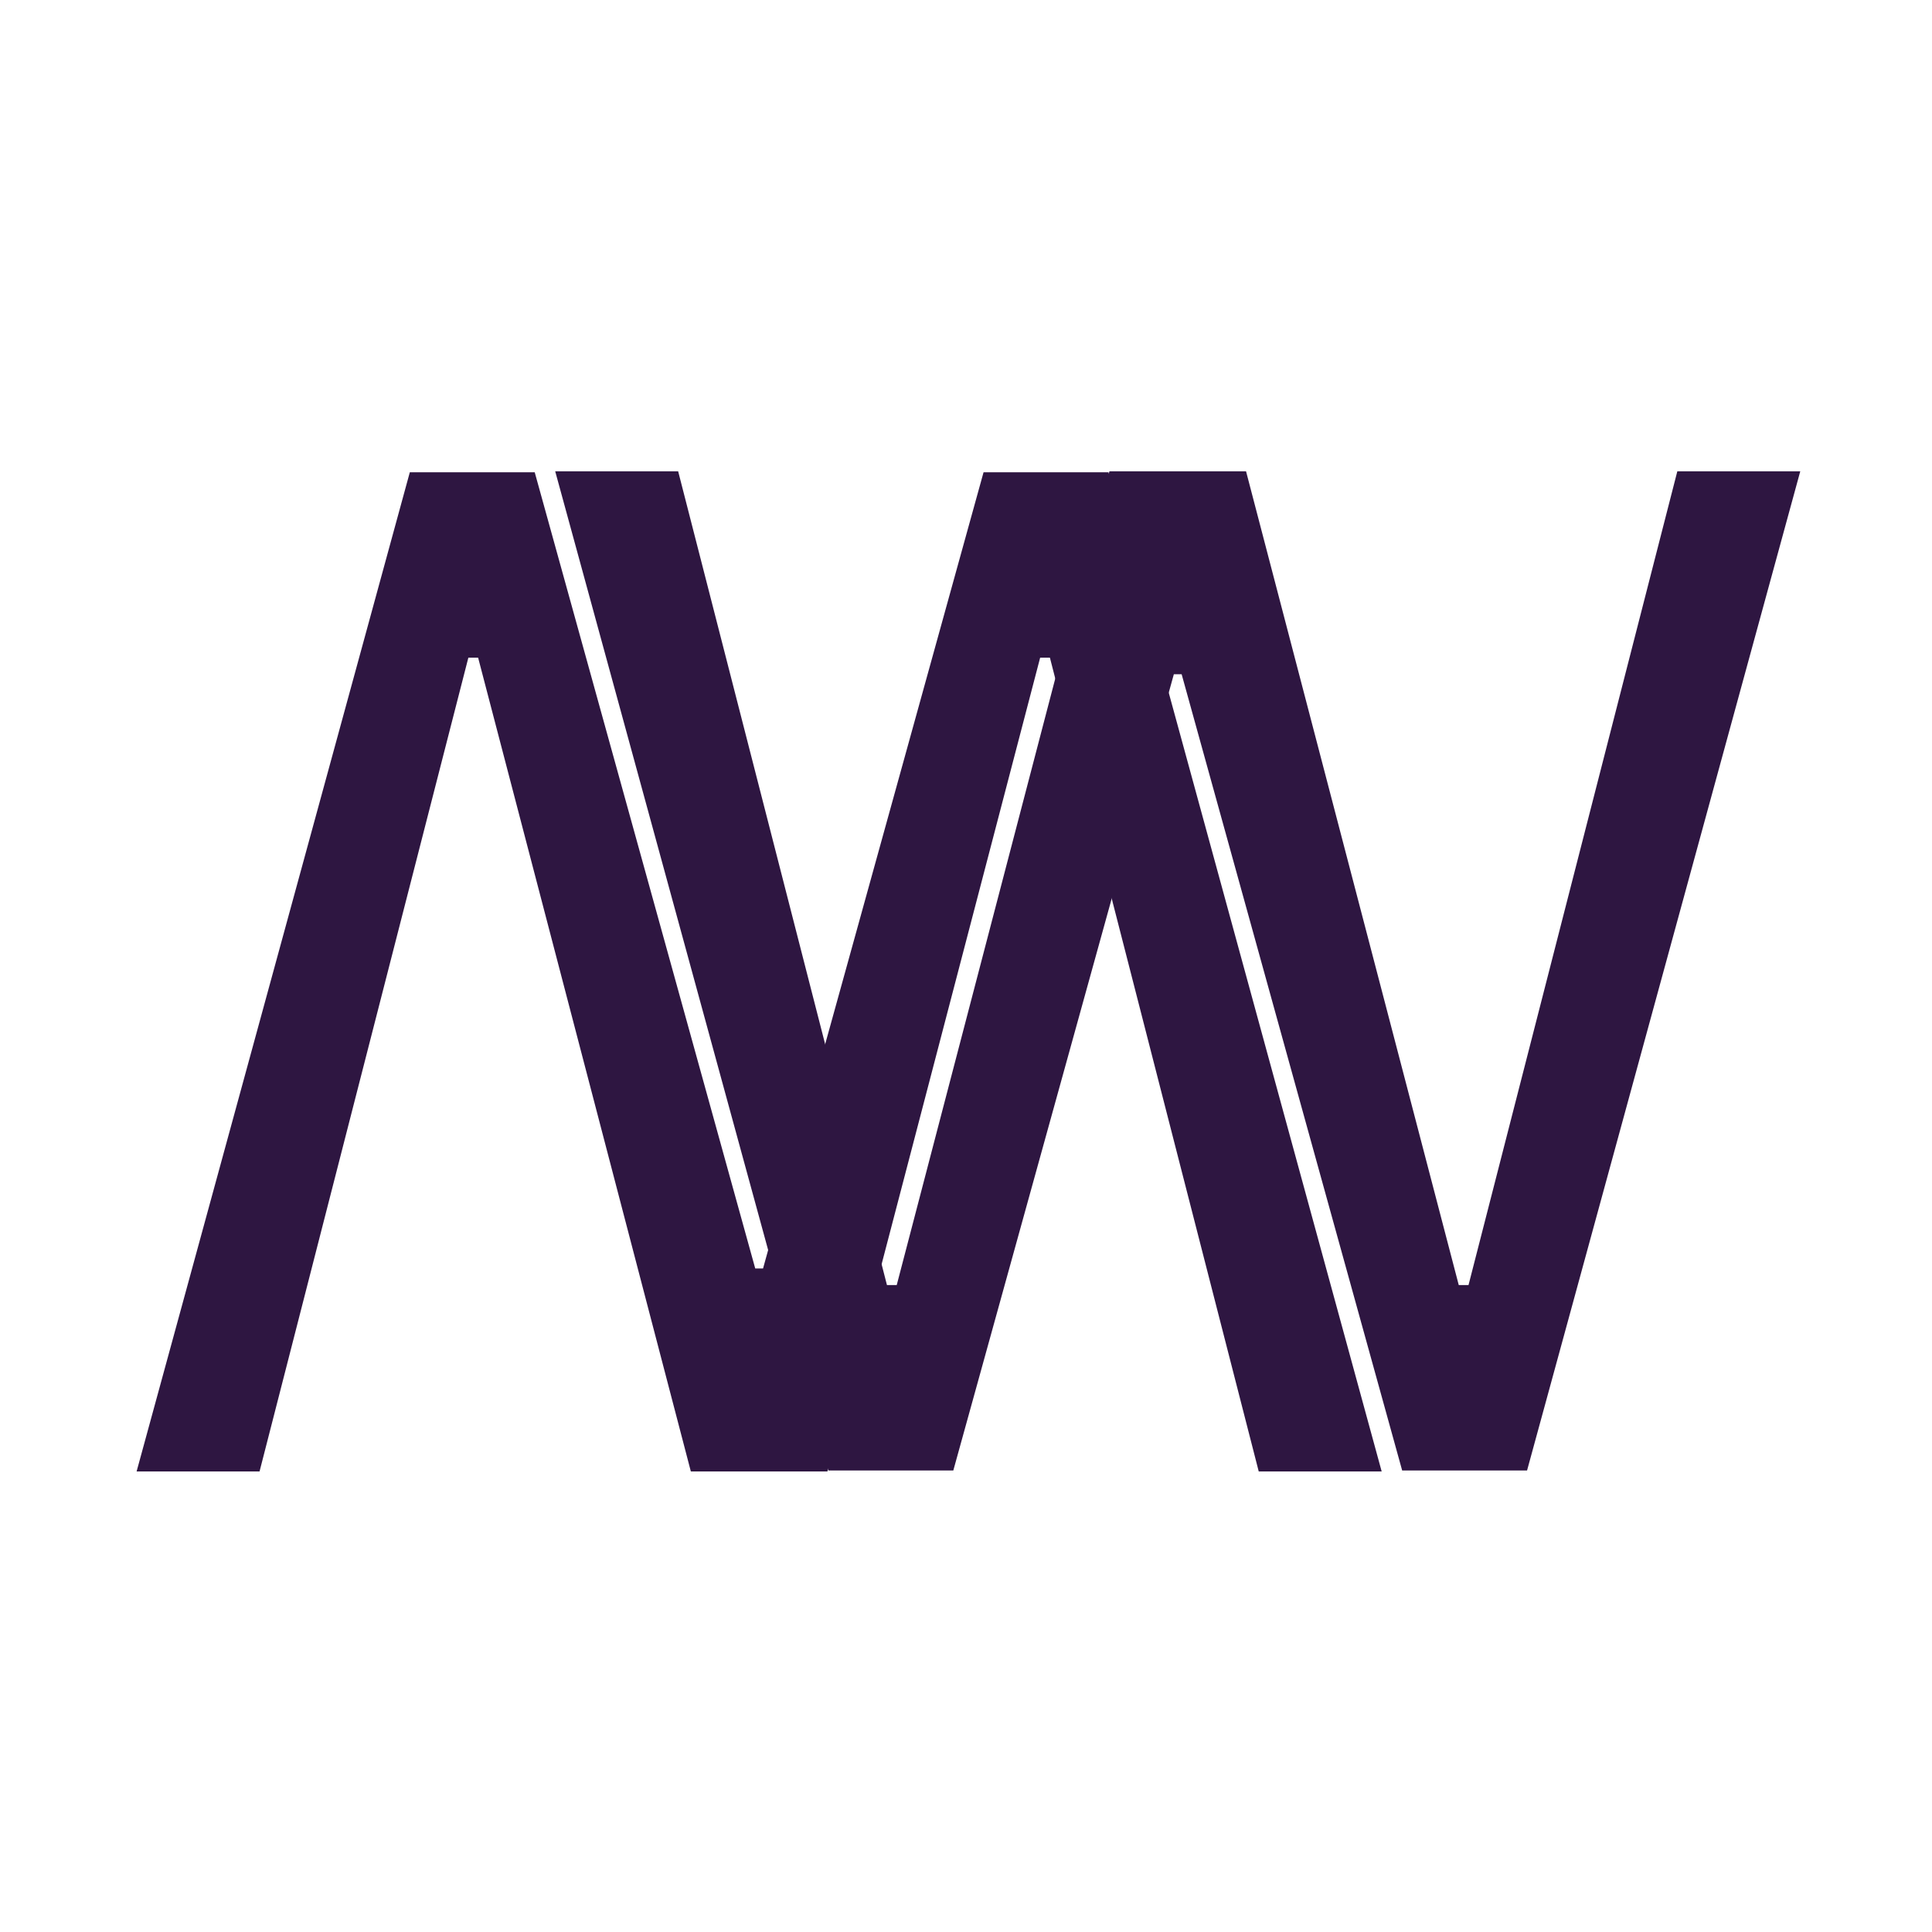 <svg width="180" height="180" viewBox="0 0 180 180" fill="none" xmlns="http://www.w3.org/2000/svg">
<path d="M77.182 137L51.727 43.909H63.182L82.636 119.727H83.546L103.364 43.909H116.091L135.909 119.727H136.818L156.273 43.909H167.727L142.273 137H130.636L110.091 62.818H109.364L88.818 137H77.182Z" fill="#2E1641"/>
<path d="M38.182 44L12.727 137.091H24.182L43.636 61.273H44.545L64.364 137.091H77.091L96.909 61.273H97.818L117.273 137.091H128.727L103.273 44H91.636L71.091 118.182H70.364L49.818 44H38.182Z" fill="#2E1641"/>
</svg>
